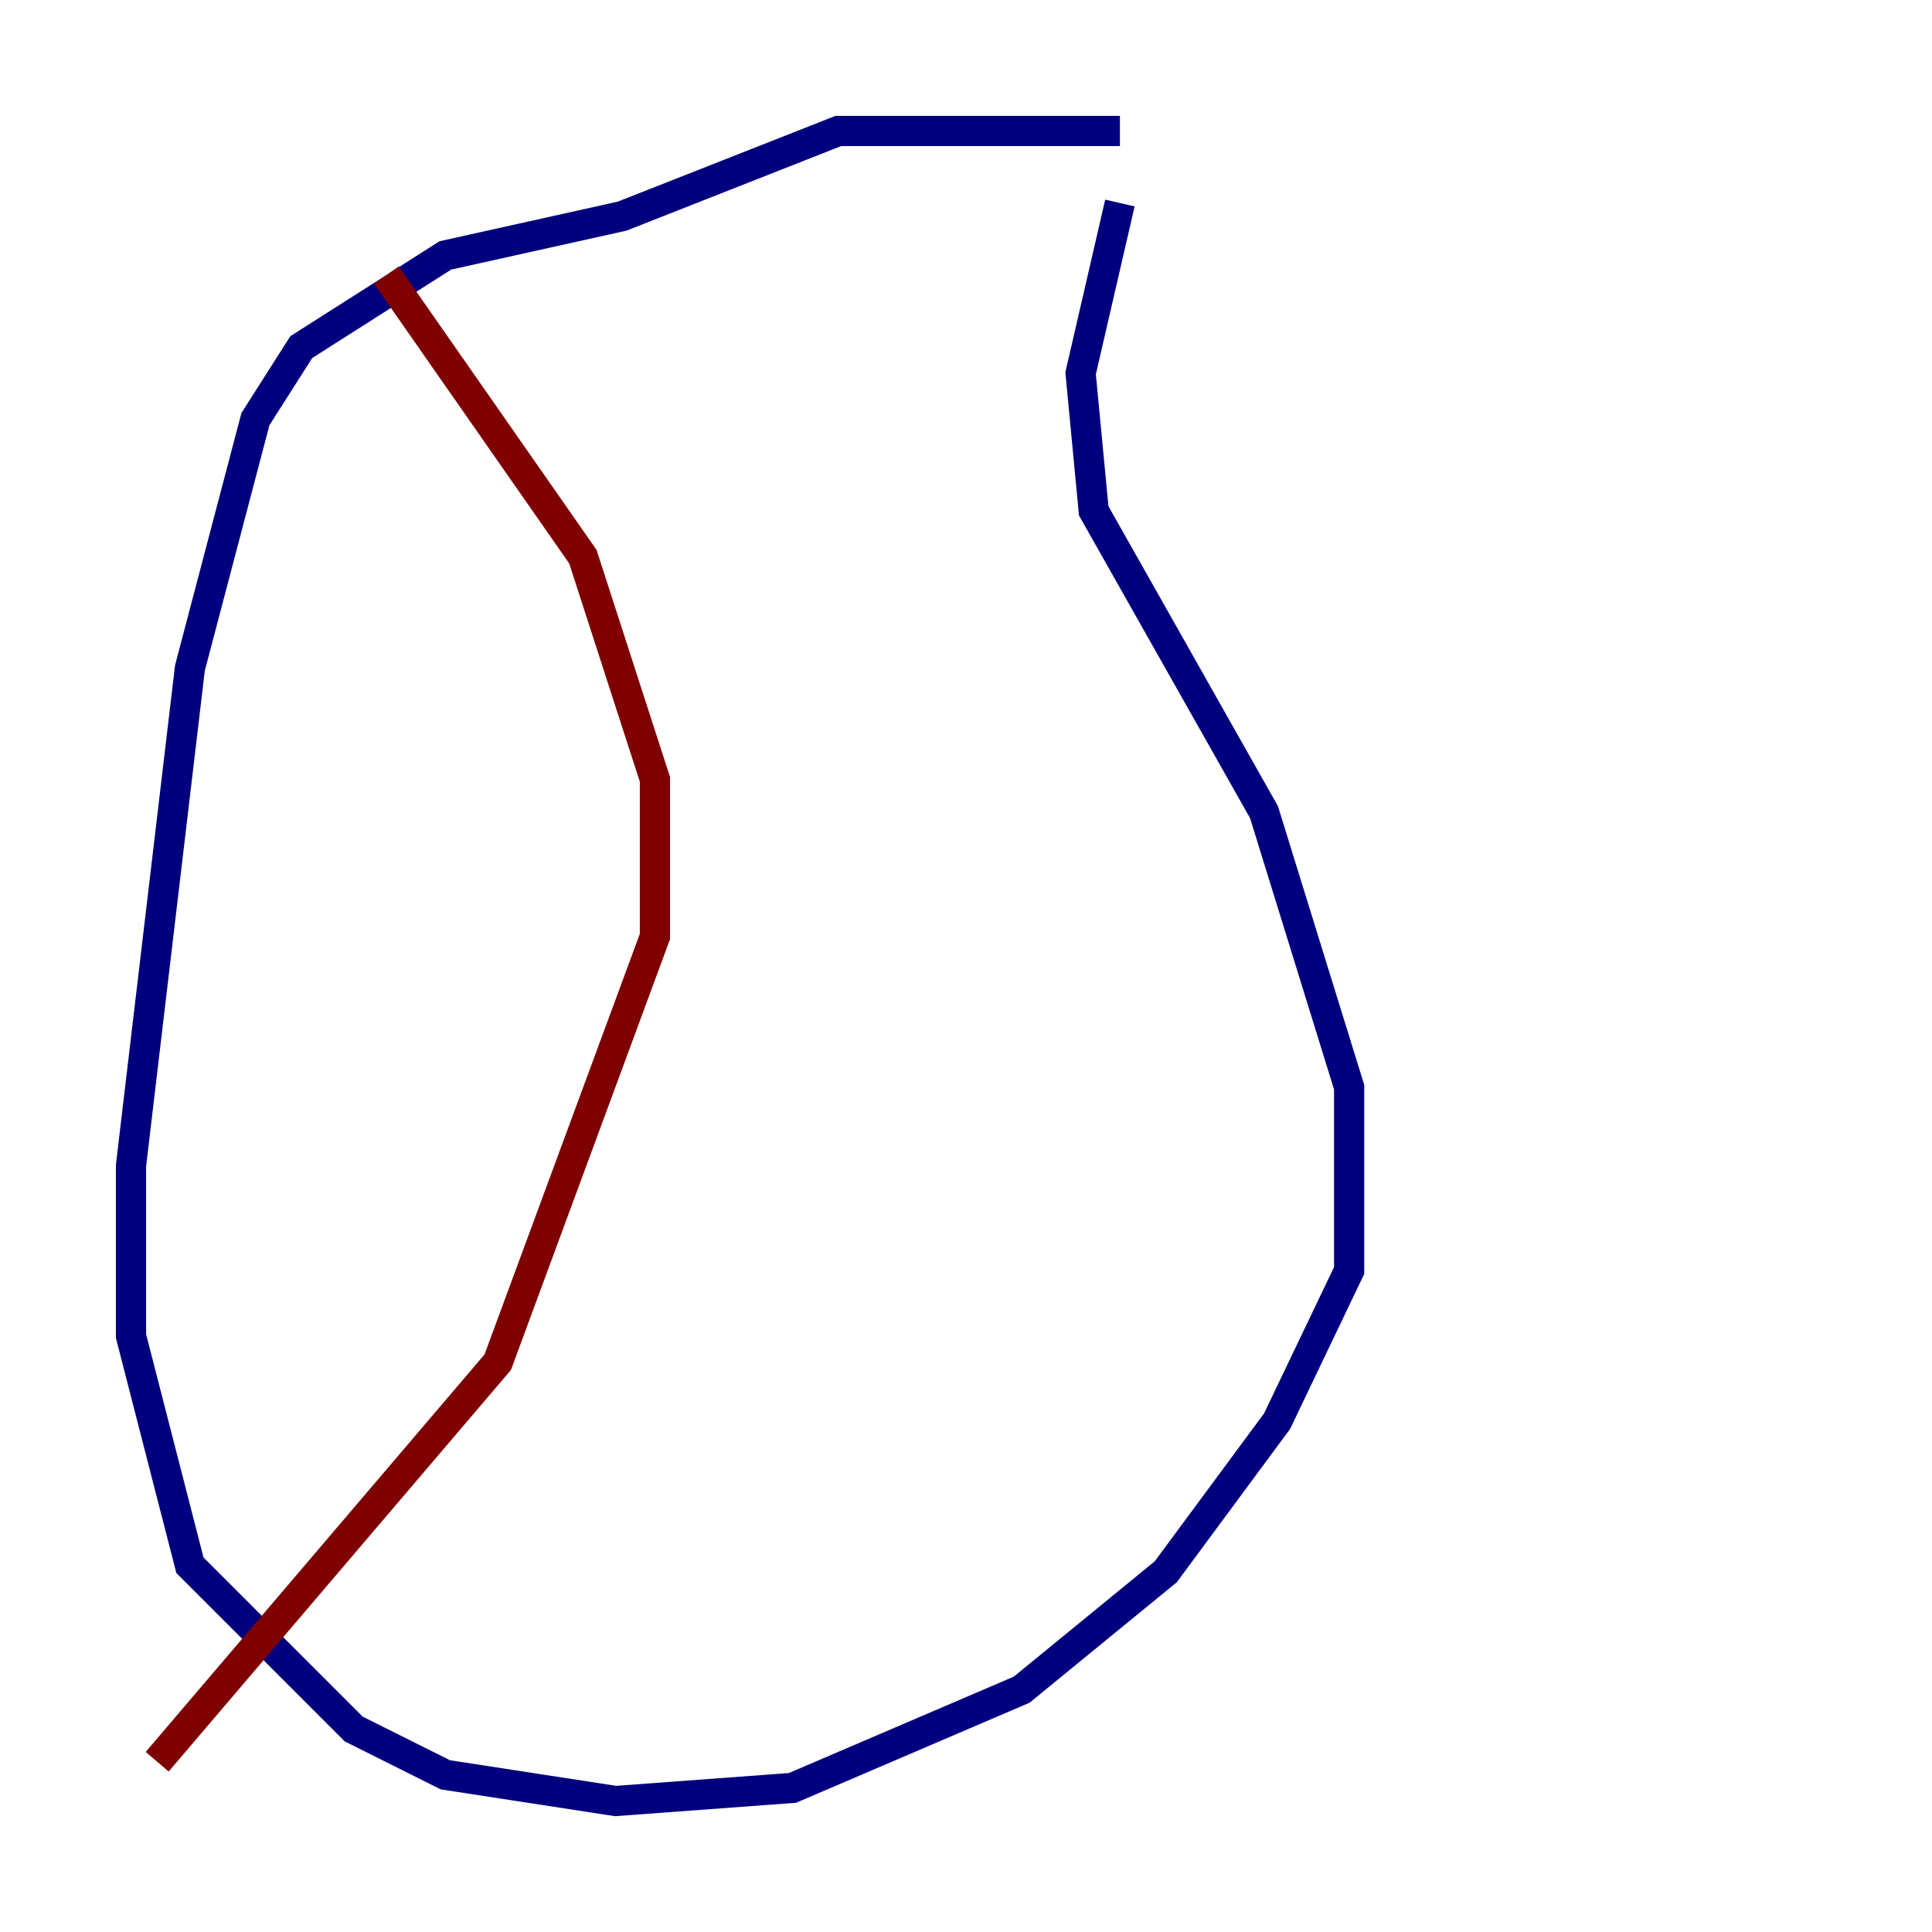 <?xml version="1.0" encoding="utf-8" ?>
<svg baseProfile="tiny" height="128" version="1.2" viewBox="0,0,128,128" width="128" xmlns="http://www.w3.org/2000/svg" xmlns:ev="http://www.w3.org/2001/xml-events" xmlns:xlink="http://www.w3.org/1999/xlink"><defs /><polyline fill="none" points="74.197,8.678 55.539,8.678 41.22,14.319 29.505,16.922 19.959,22.997 16.922,27.77 12.583,44.258 8.678,77.234 8.678,88.515 12.583,103.702 23.43,114.549 29.505,117.586 40.786,119.322 52.502,118.454 67.688,111.946 77.234,104.136 84.61,94.156 89.383,84.176 89.383,72.027 83.742,53.803 72.461,33.844 71.593,24.732 74.197,13.451" stroke="#00007f" stroke-width="2" /><polyline fill="none" points="25.6,18.224 38.617,36.881 43.39,51.634 43.39,62.047 32.976,90.251 10.414,116.719" stroke="#7f0000" stroke-width="2" /></svg>